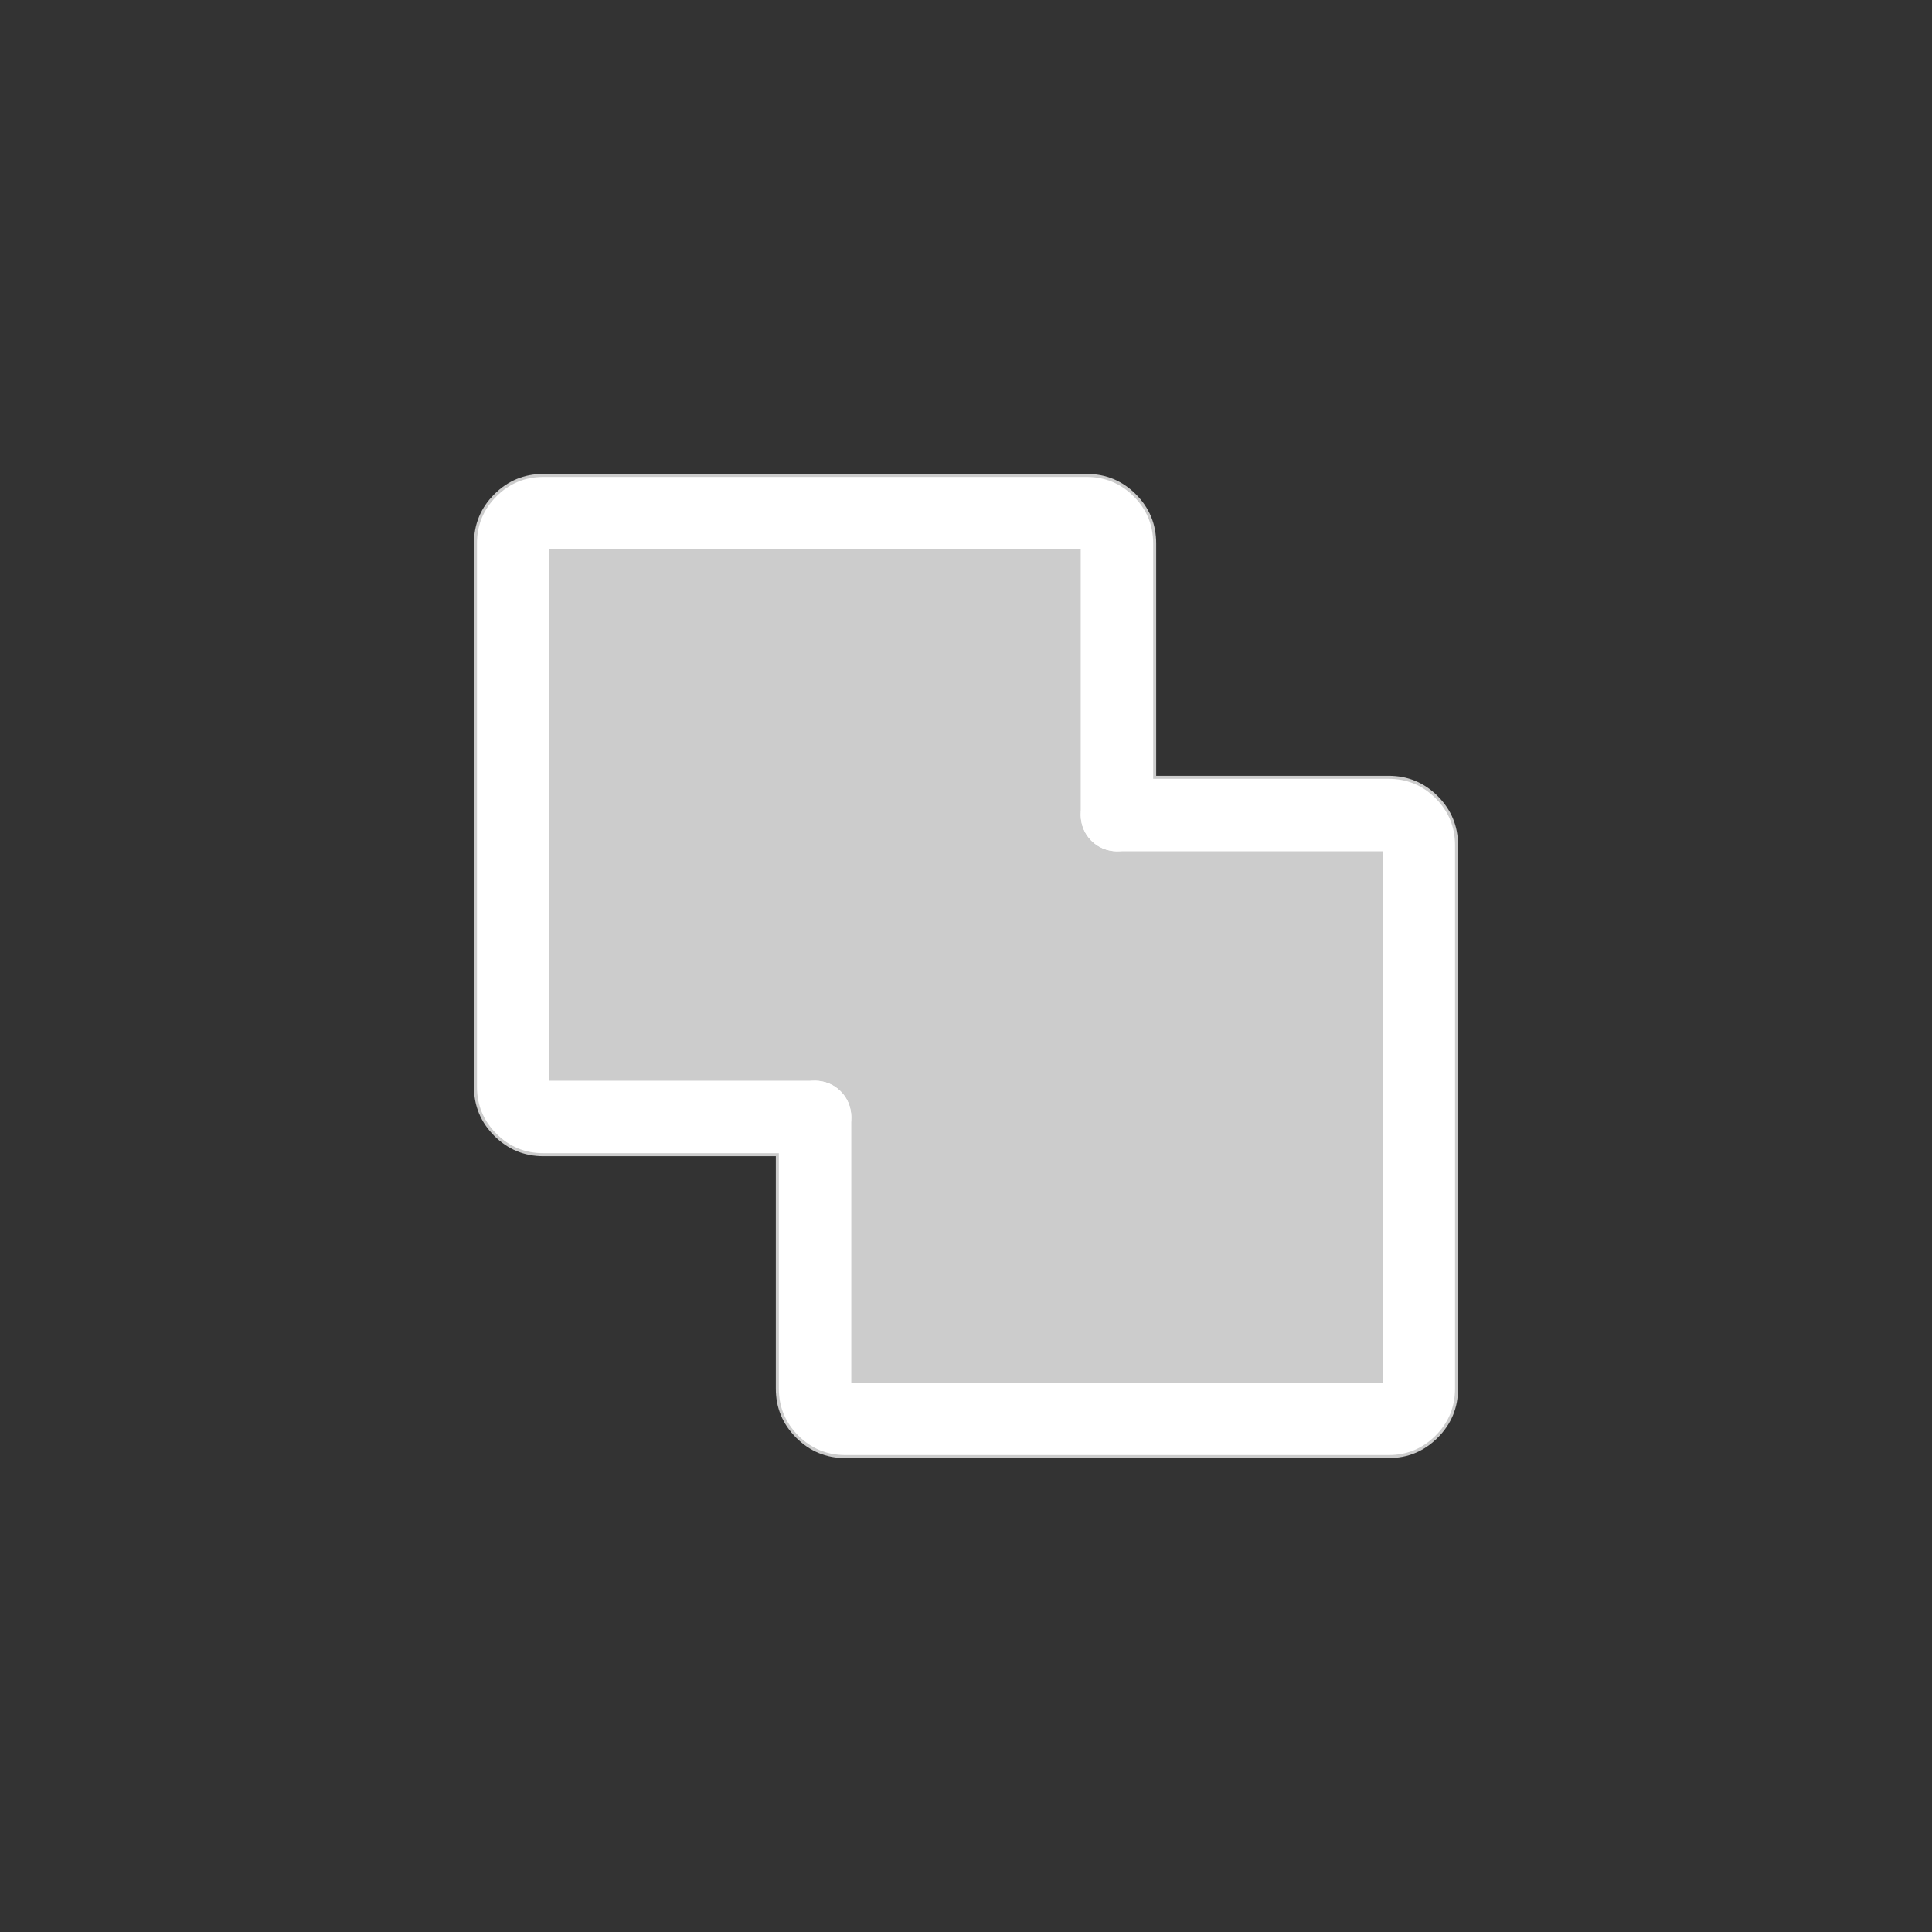 <svg xmlns="http://www.w3.org/2000/svg" xmlns:xlink="http://www.w3.org/1999/xlink" fill="none" version="1.1" width="32" height="32" viewBox="0 0 32 32"><rect x="0" y="0" width="32" height="32" fill="#333333" stroke="none"/><defs><clipPath id="master_svg0_39_707"><rect x="0" y="0" width="32" height="32" rx="0"/></clipPath><clipPath id="master_svg1_39_743"><rect x="6" y="6" width="20" height="20" rx="0"/></clipPath></defs><g clip-path="url(#master_svg0_39_707)"><g clip-path="url(#master_svg1_39_743)"><g><path d="M12.85,19.15L9,19.15Q8.524,19.15,8.187,18.813Q7.85,18.476,7.85,18L7.85,9Q7.85,8.523,8.187,8.186Q8.524,7.85,9,7.85L18,7.85Q18.476,7.85,18.813,8.186Q19.15,8.523,19.15,9L19.15,12.85L23,12.85Q23.476,12.85,23.813,13.186Q24.15,13.523,24.15,14L24.15,23Q24.15,23.476,23.813,23.813Q23.476,24.15,23,24.15L14,24.15Q13.524,24.15,13.187,23.813Q12.85,23.476,12.85,23L12.85,19.15Z" fill-rule="evenodd" fill="#CCCCCC" fill-opacity="1"/></g><g><path d="M14.1,22.9L14.1,18.5Q14.1,18.441,14.088,18.383Q14.077,18.325,14.054,18.27Q14.032,18.216,13.999,18.167Q13.966,18.118,13.924,18.076Q13.882,18.034,13.833,18.001Q13.784,17.968,13.73,17.946Q13.675,17.923,13.617,17.912Q13.559,17.9,13.5,17.9Q13.441,17.9,13.383,17.912Q13.325,17.923,13.27,17.946Q13.216,17.968,13.167,18.001Q13.118,18.034,13.076,18.076Q13.034,18.118,13.001,18.167Q12.968,18.216,12.946,18.27Q12.923,18.325,12.912,18.383Q12.9,18.441,12.9,18.5L12.9,23Q12.9,23.456,13.222,23.778Q13.544,24.1,14,24.1L23,24.1Q23.456,24.1,23.778,23.778Q24.1,23.456,24.1,23L24.1,14Q24.1,13.544,23.778,13.222Q23.456,12.9,23,12.9L18.5,12.9Q18.441,12.9,18.383,12.912Q18.325,12.923,18.27,12.946Q18.216,12.968,18.167,13.001Q18.118,13.034,18.076,13.076Q18.034,13.118,18.001,13.167Q17.968,13.216,17.946,13.27Q17.923,13.325,17.912,13.383Q17.9,13.441,17.9,13.5Q17.9,13.559,17.912,13.617Q17.923,13.675,17.946,13.73Q17.968,13.784,18.001,13.833Q18.034,13.882,18.076,13.924Q18.118,13.966,18.167,13.999Q18.216,14.032,18.27,14.054Q18.325,14.077,18.383,14.088Q18.441,14.1,18.5,14.1L22.9,14.1L22.9,22.9L14.1,22.9Z" fill-rule="evenodd" fill="#FFFFFF" fill-opacity="1"/></g><g><path d="M9,19.1L13.5,19.1Q13.559,19.1,13.617,19.088Q13.675,19.077,13.73,19.054Q13.784,19.032,13.833,18.999Q13.882,18.966,13.924,18.924Q13.966,18.883,13.999,18.833Q14.032,18.784,14.054,18.73Q14.077,18.675,14.088,18.617Q14.1,18.559,14.1,18.5Q14.1,18.441,14.088,18.383Q14.077,18.325,14.054,18.27Q14.032,18.216,13.999,18.167Q13.966,18.118,13.924,18.076Q13.882,18.034,13.833,18.001Q13.784,17.968,13.73,17.946Q13.675,17.923,13.617,17.912Q13.559,17.9,13.5,17.9L9.1,17.9L9.1,9.1L17.9,9.1L17.9,13.5Q17.9,13.559,17.912,13.617Q17.923,13.675,17.946,13.73Q17.968,13.784,18.001,13.833Q18.034,13.882,18.076,13.924Q18.118,13.966,18.167,13.999Q18.216,14.032,18.27,14.054Q18.325,14.077,18.383,14.088Q18.441,14.1,18.5,14.1Q18.559,14.1,18.617,14.088Q18.675,14.077,18.73,14.054Q18.784,14.032,18.833,13.999Q18.883,13.966,18.924,13.924Q18.966,13.882,18.999,13.833Q19.032,13.784,19.054,13.73Q19.077,13.675,19.088,13.617Q19.1,13.559,19.1,13.5L19.1,9Q19.1,8.544,18.778,8.222Q18.456,7.9,18,7.9L9,7.9Q8.544,7.9,8.222,8.222Q7.9,8.544,7.9,9L7.9,18Q7.9,18.456,8.222,18.778Q8.544,19.1,9,19.1Z" fill-rule="evenodd" fill="#FFFFFF" fill-opacity="1"/></g></g></g></svg>